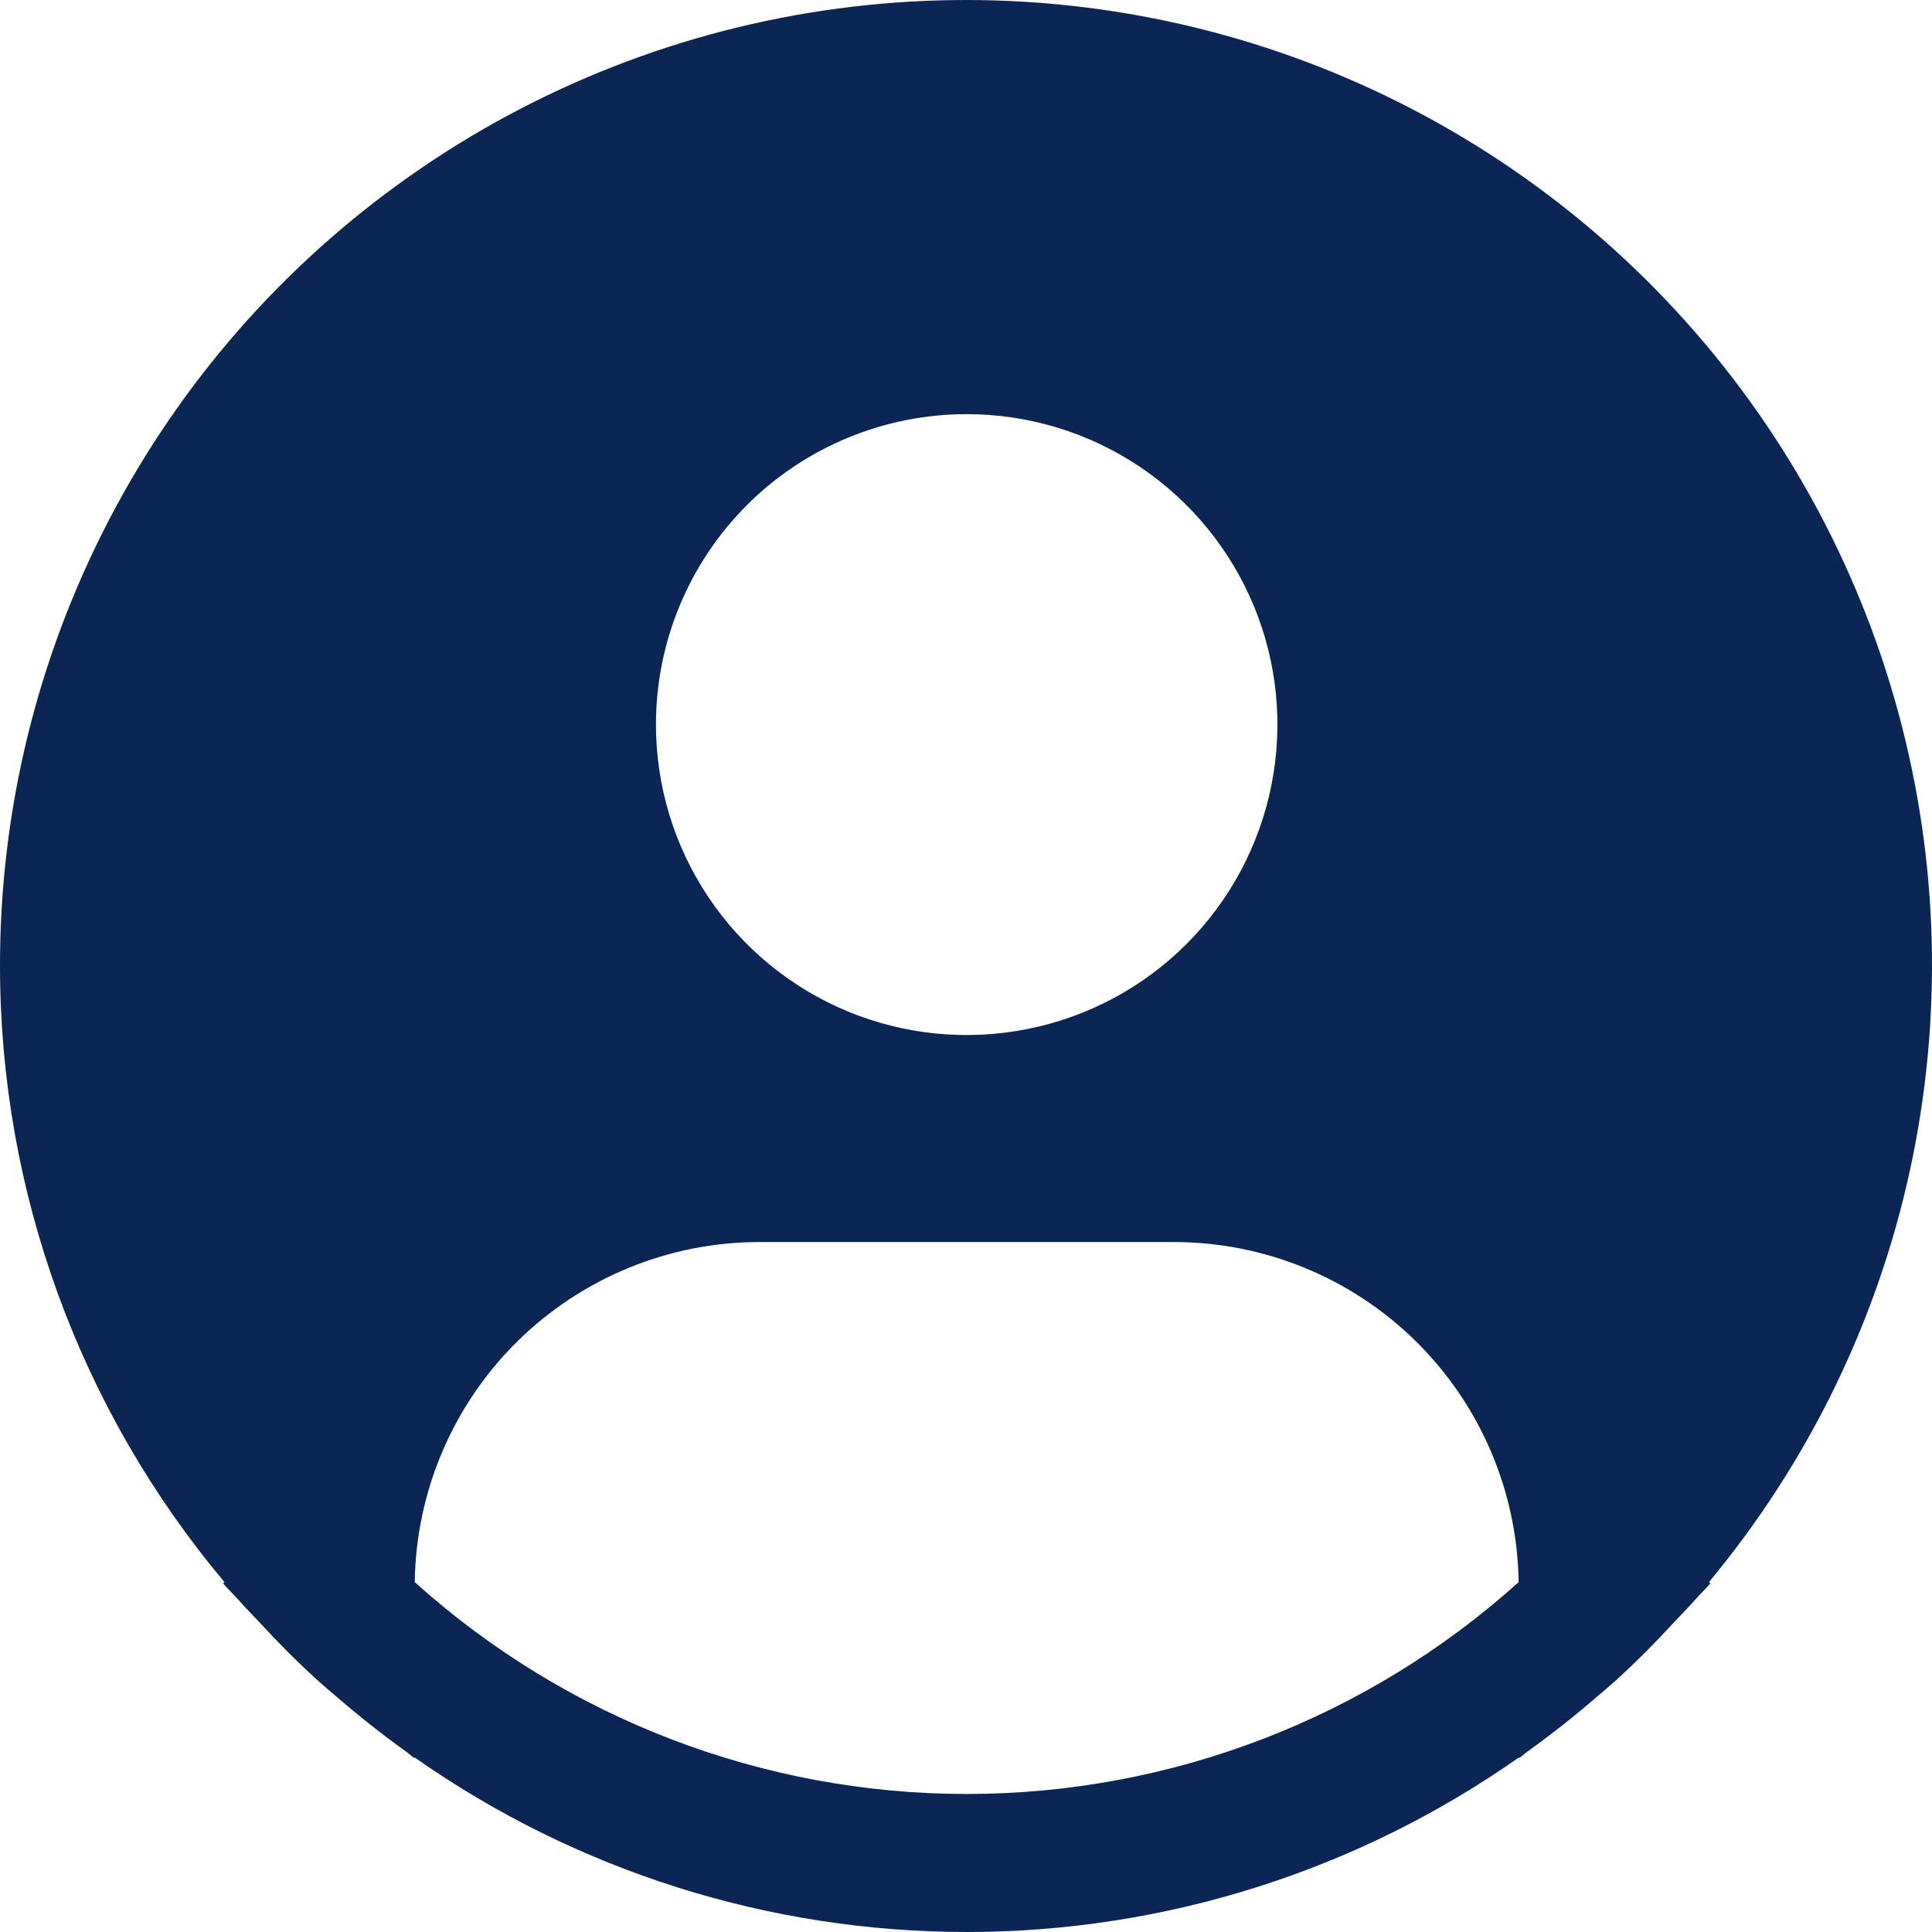 <svg width="25" height="25" viewBox="0 0 25 25" fill="none" xmlns="http://www.w3.org/2000/svg">
<path d="M22.113 20.473C23.396 18.93 24.289 17.102 24.715 15.142C25.141 13.181 25.089 11.148 24.562 9.212C24.035 7.277 23.049 5.496 21.688 4.022C20.327 2.547 18.631 1.422 16.743 0.741C14.854 0.061 12.83 -0.156 10.84 0.111C8.85 0.377 6.954 1.118 5.312 2.272C3.669 3.425 2.329 4.957 1.405 6.738C0.48 8.518 -0.002 10.495 4.79597e-06 12.501C0.001 15.417 1.029 18.239 2.905 20.473L2.887 20.488C2.949 20.563 3.021 20.628 3.085 20.702C3.166 20.794 3.252 20.88 3.335 20.969C3.586 21.241 3.843 21.502 4.113 21.746C4.195 21.821 4.28 21.891 4.363 21.962C4.649 22.209 4.943 22.442 5.247 22.66C5.287 22.687 5.323 22.722 5.362 22.75V22.739C7.455 24.21 9.951 25 12.51 25C15.069 25 17.565 24.21 19.658 22.739V22.75C19.697 22.722 19.732 22.687 19.772 22.66C20.076 22.442 20.371 22.209 20.657 21.962C20.74 21.891 20.825 21.82 20.907 21.746C21.177 21.501 21.434 21.241 21.684 20.969C21.767 20.88 21.853 20.794 21.934 20.702C21.998 20.628 22.07 20.563 22.133 20.487L22.113 20.473ZM12.509 5.359C13.304 5.359 14.082 5.594 14.743 6.036C15.404 6.477 15.919 7.105 16.224 7.839C16.528 8.573 16.608 9.38 16.452 10.16C16.297 10.939 15.914 11.655 15.352 12.217C14.79 12.779 14.073 13.161 13.293 13.316C12.513 13.471 11.705 13.392 10.97 13.088C10.236 12.784 9.608 12.269 9.166 11.608C8.724 10.947 8.488 10.171 8.488 9.376C8.488 8.311 8.912 7.289 9.666 6.535C10.42 5.782 11.443 5.359 12.509 5.359ZM5.367 20.473C5.383 19.301 5.859 18.182 6.694 17.358C7.529 16.535 8.655 16.072 9.828 16.072H15.189C16.363 16.072 17.489 16.535 18.323 17.358C19.158 18.182 19.635 19.301 19.651 20.473C17.691 22.237 15.147 23.214 12.509 23.214C9.871 23.214 7.327 22.237 5.367 20.473Z" fill="#0B2655"/>
</svg>
